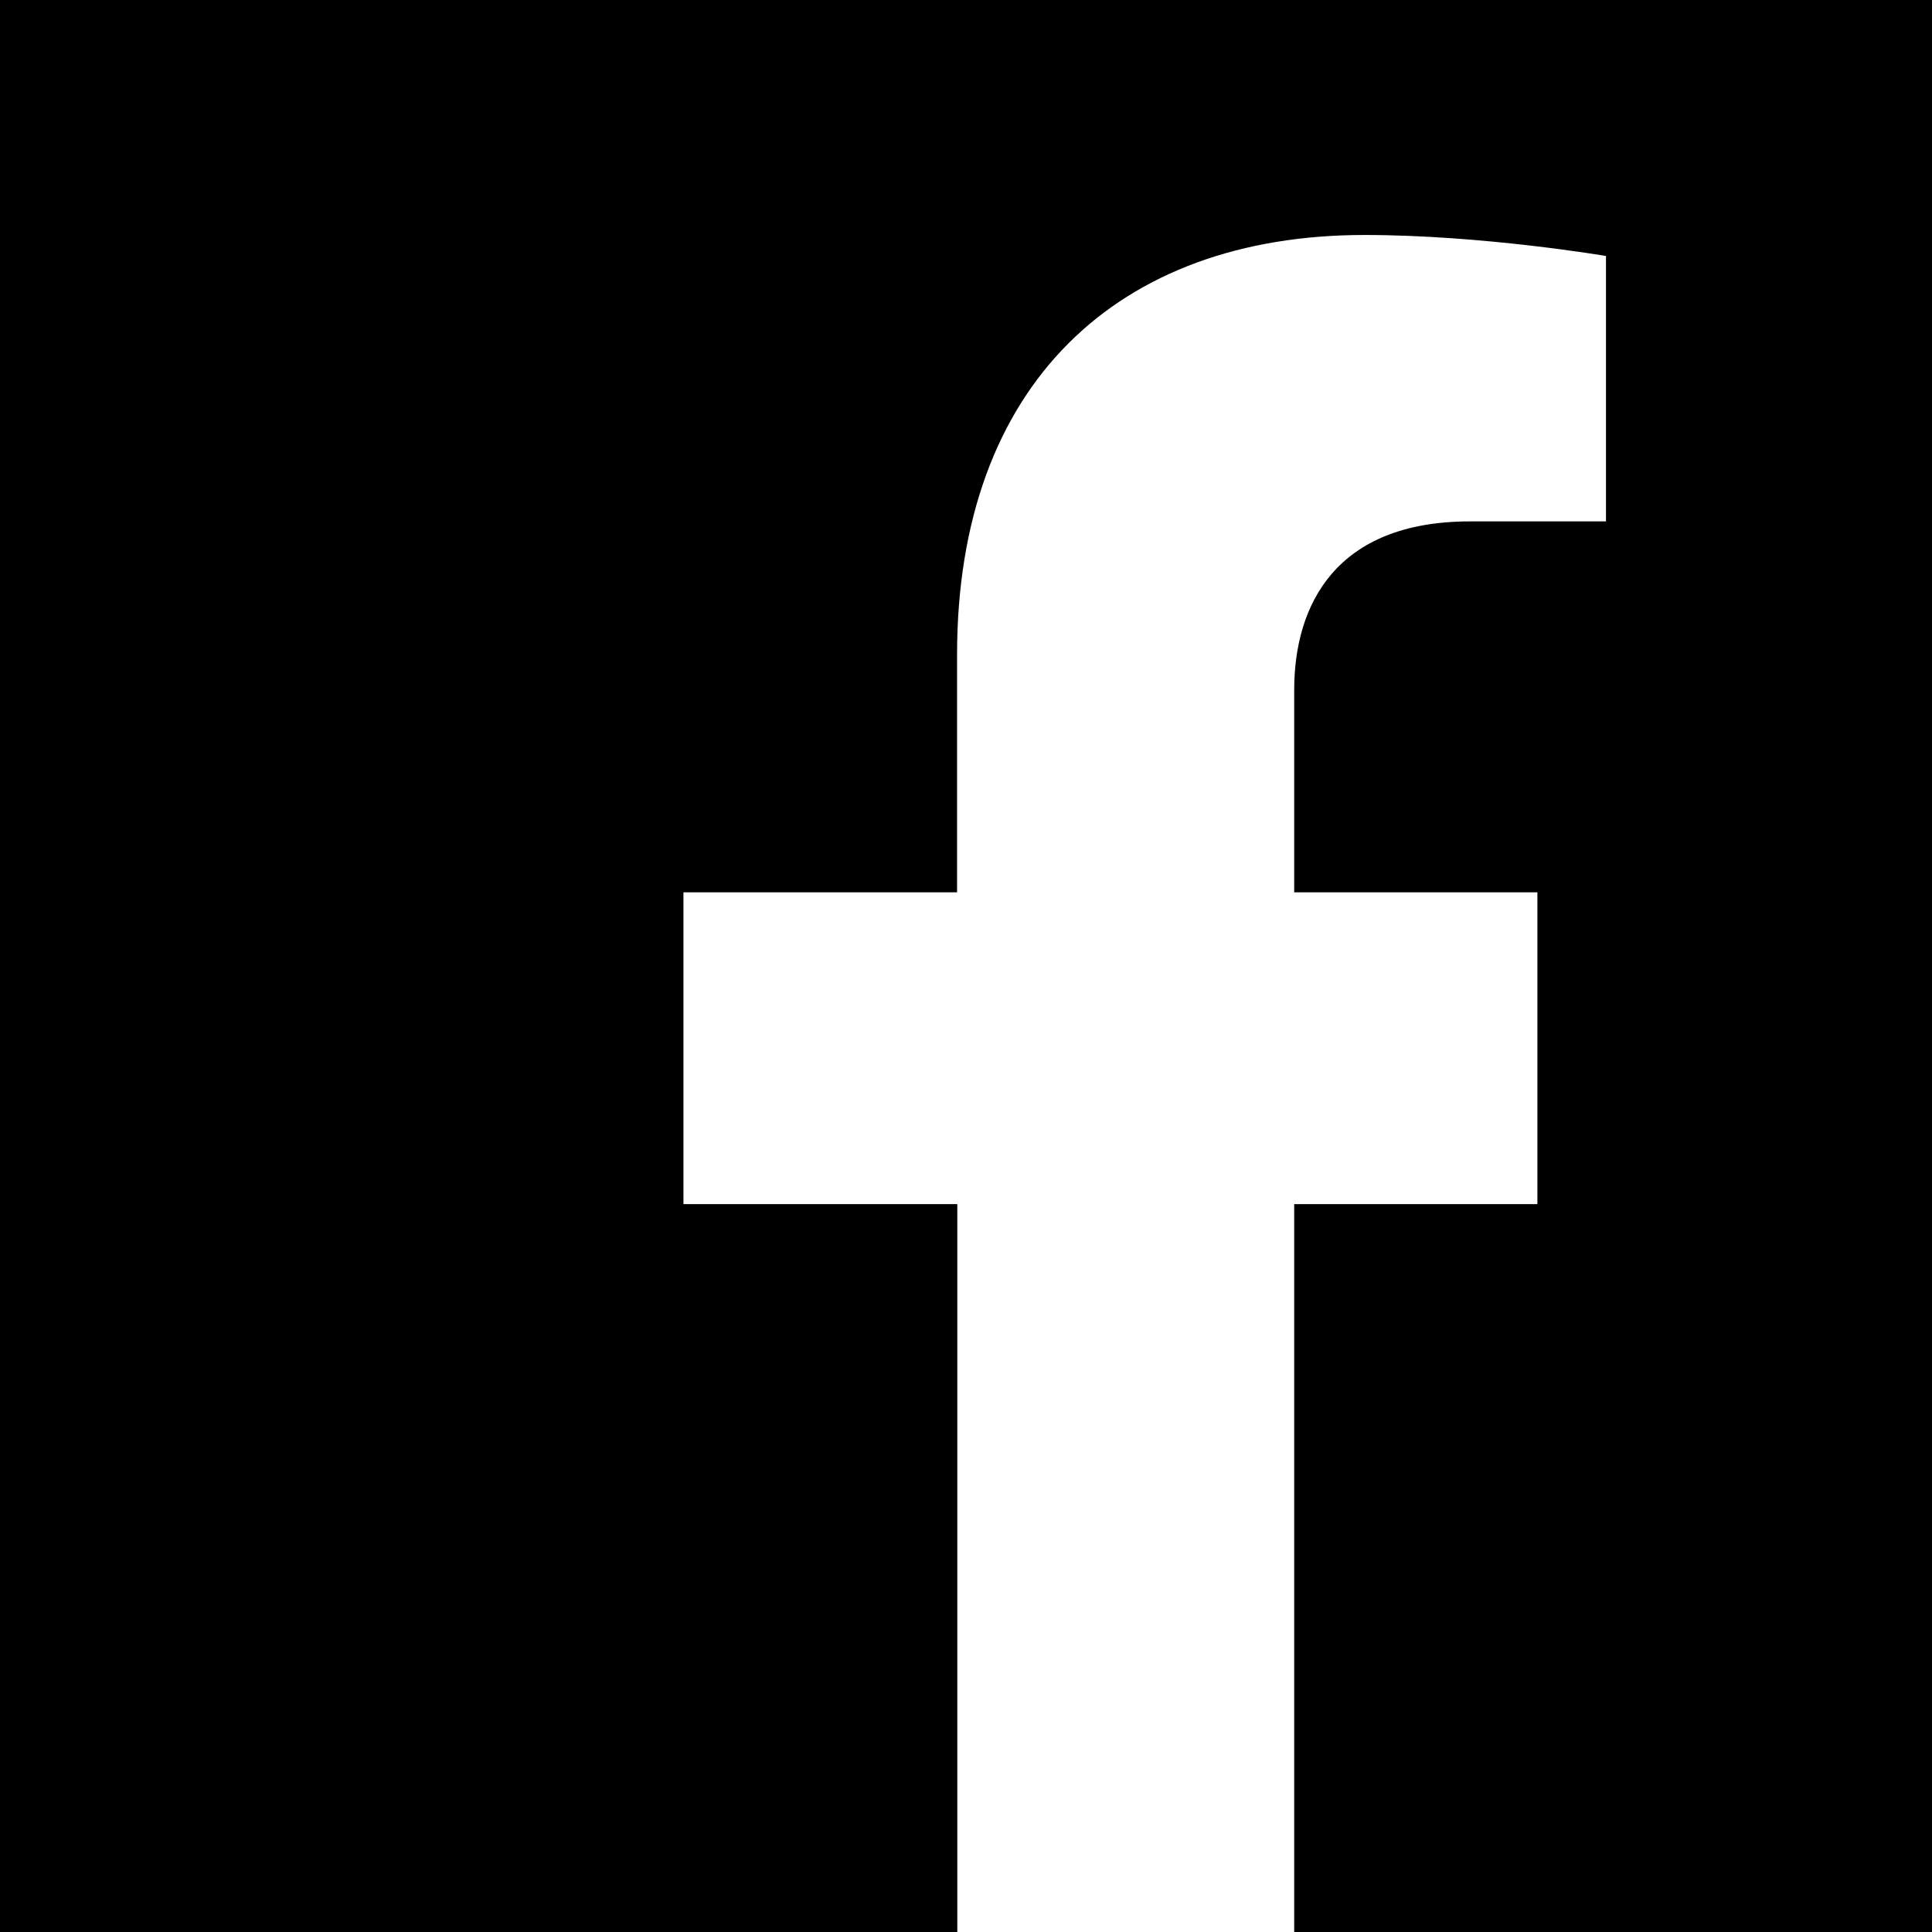 <svg xmlns="http://www.w3.org/2000/svg" xml:space="preserve" viewBox="0 0 800 800"><path fill-rule="evenodd" d="M800 0v800H535.9V498.6h100.7V369.5H535.9v-83.8c0-35.3 17.3-69.8 72.8-69.8H665V106s-51.1-8.7-100-8.7c-102 0-168.7 61.8-168.7 173.8v98.4H283v129.1h113.4V800H0V0h800z" clip-rule="evenodd"/></svg>
